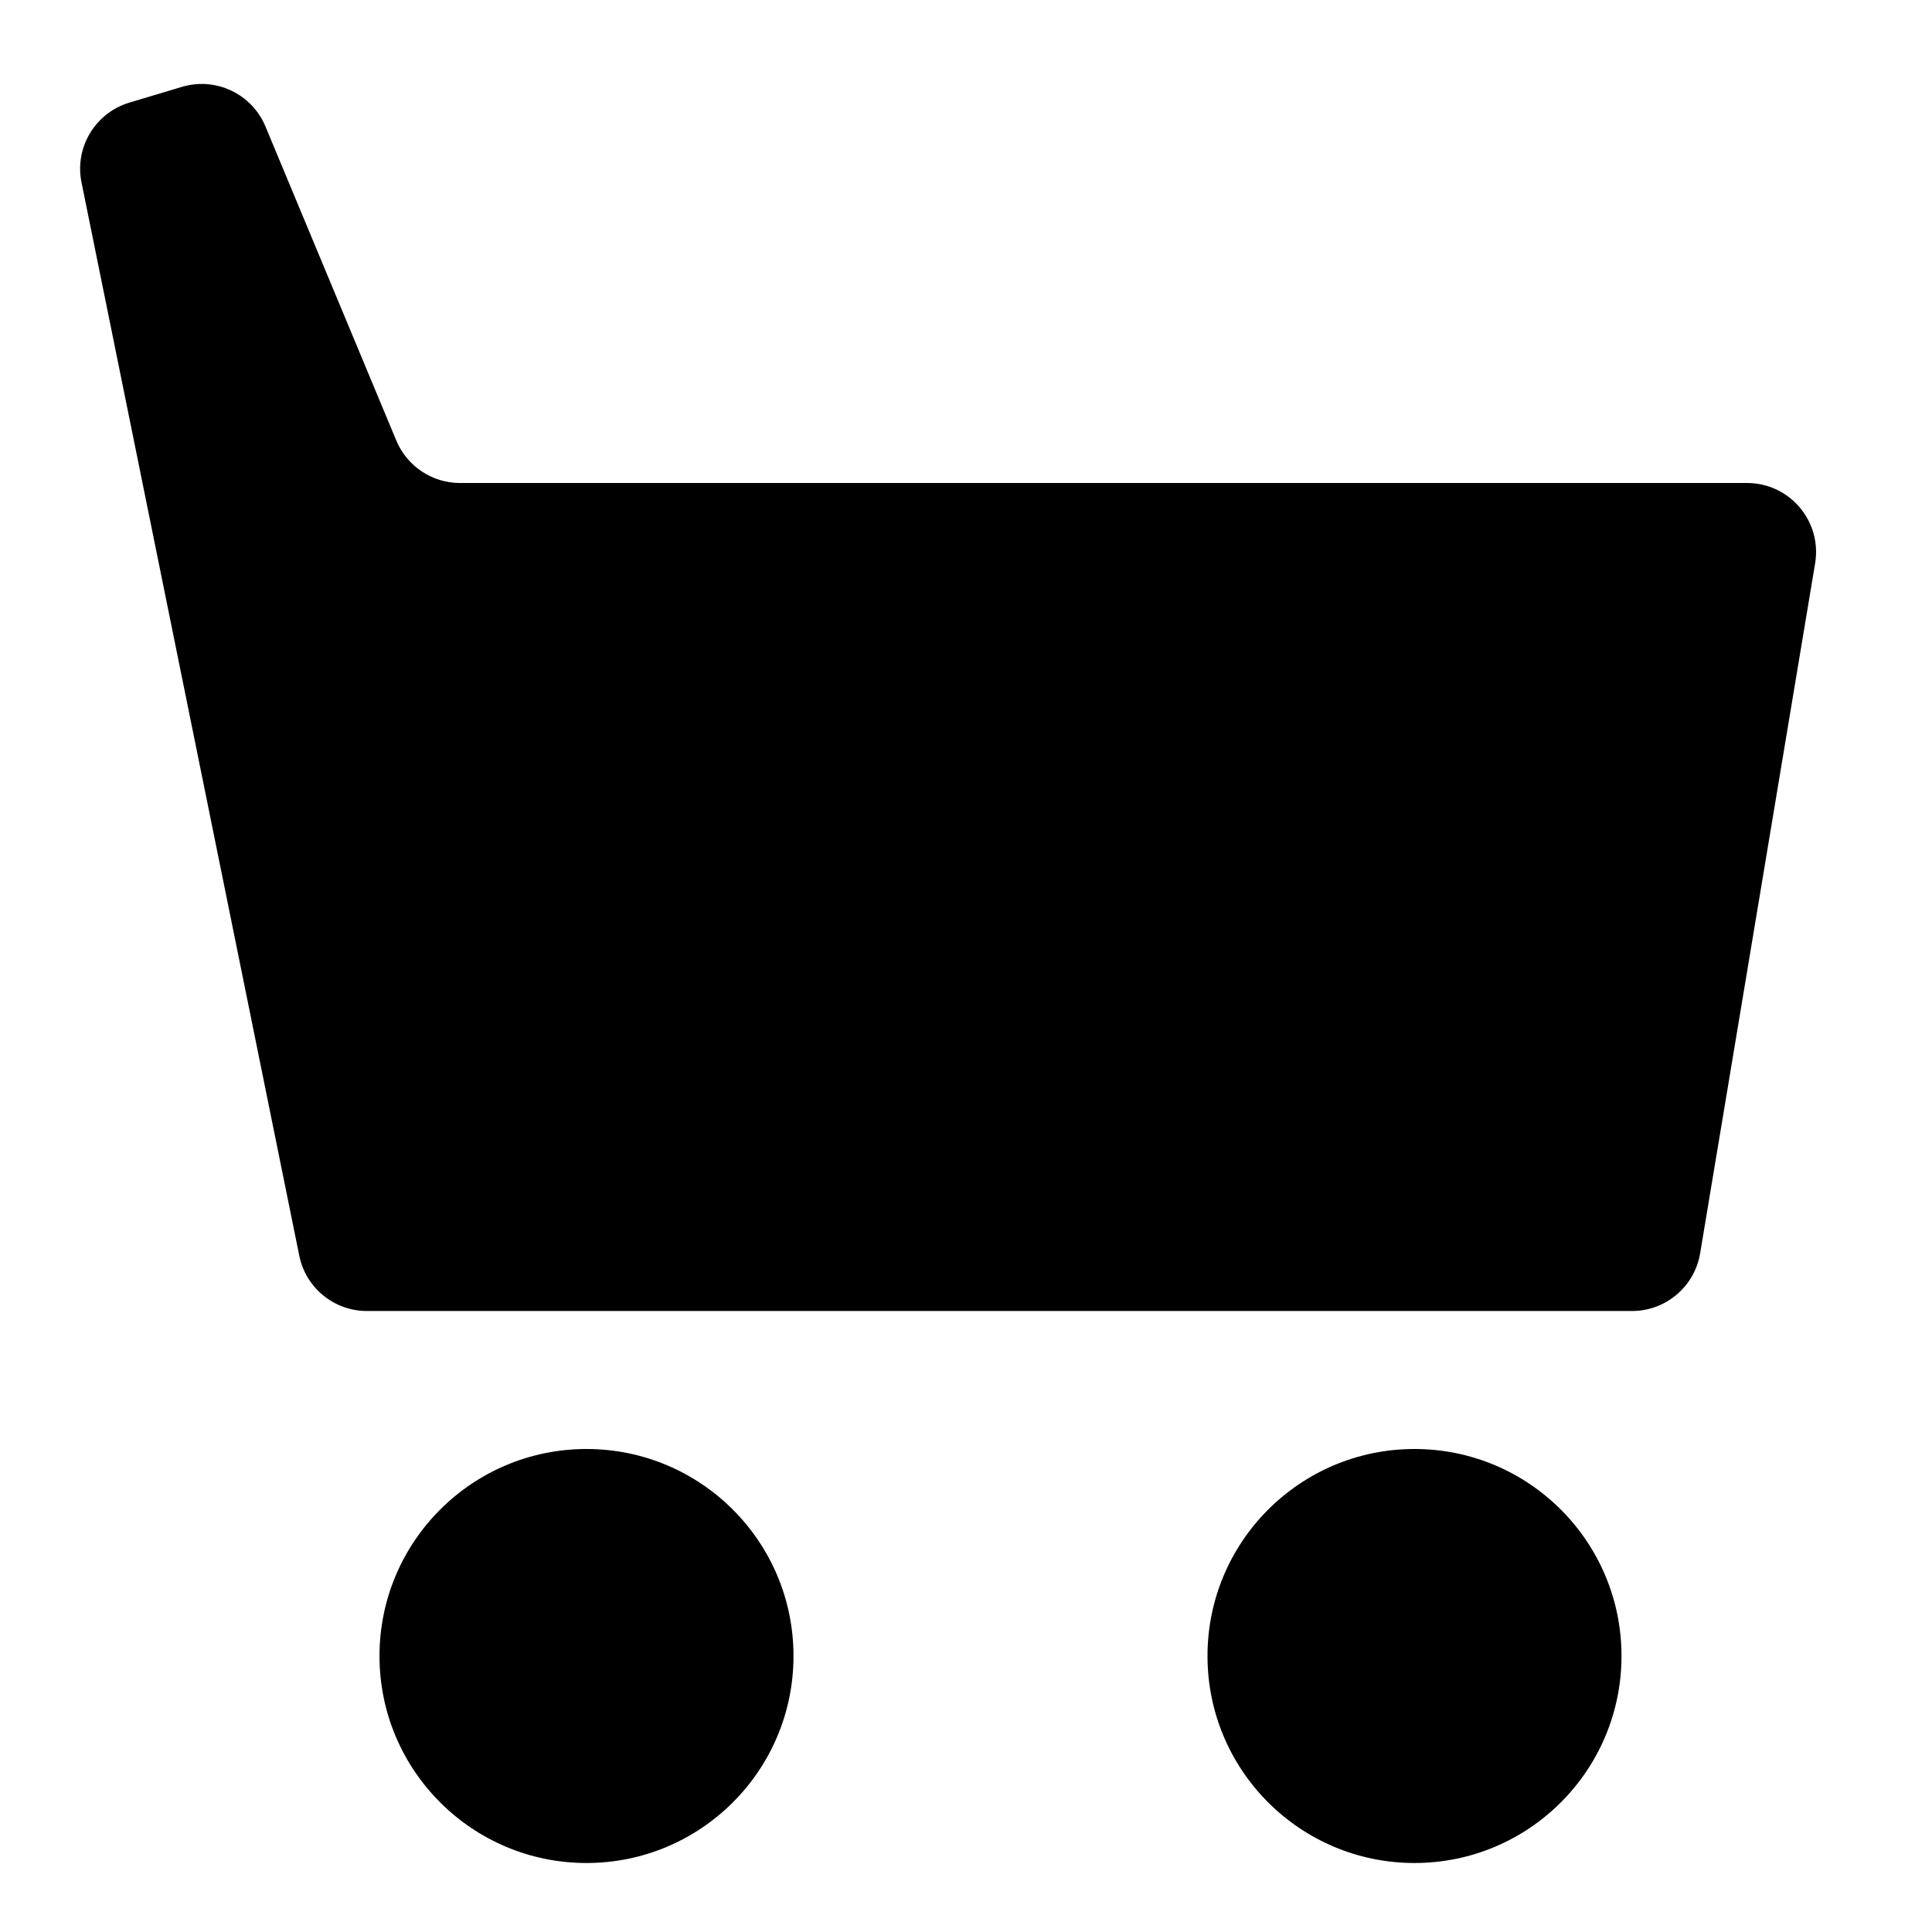 <svg width="56" height="56" viewBox="0 0 56 56" fill="none" xmlns="http://www.w3.org/2000/svg">
<g id="Icon/Cart">
<g id="Group">
<path id="Rectangle" d="M2.363 5.289C2.157 4.276 2.758 3.273 3.748 2.975L5.273 2.518C6.254 2.224 7.299 2.719 7.694 3.665L11.487 12.769C11.798 13.514 12.526 14 13.333 14H50.639C51.875 14 52.815 15.11 52.612 16.329L49.279 36.329C49.118 37.293 48.283 38 47.306 38H10.635C9.684 38 8.864 37.33 8.675 36.398L2.363 5.289Z" fill="black"/>
<circle id="Ellipse" cx="17" cy="48" r="6" fill="black"/>
<circle id="Ellipse_2" cx="41" cy="48" r="6" fill="black"/>
</g>
</g>
</svg>
